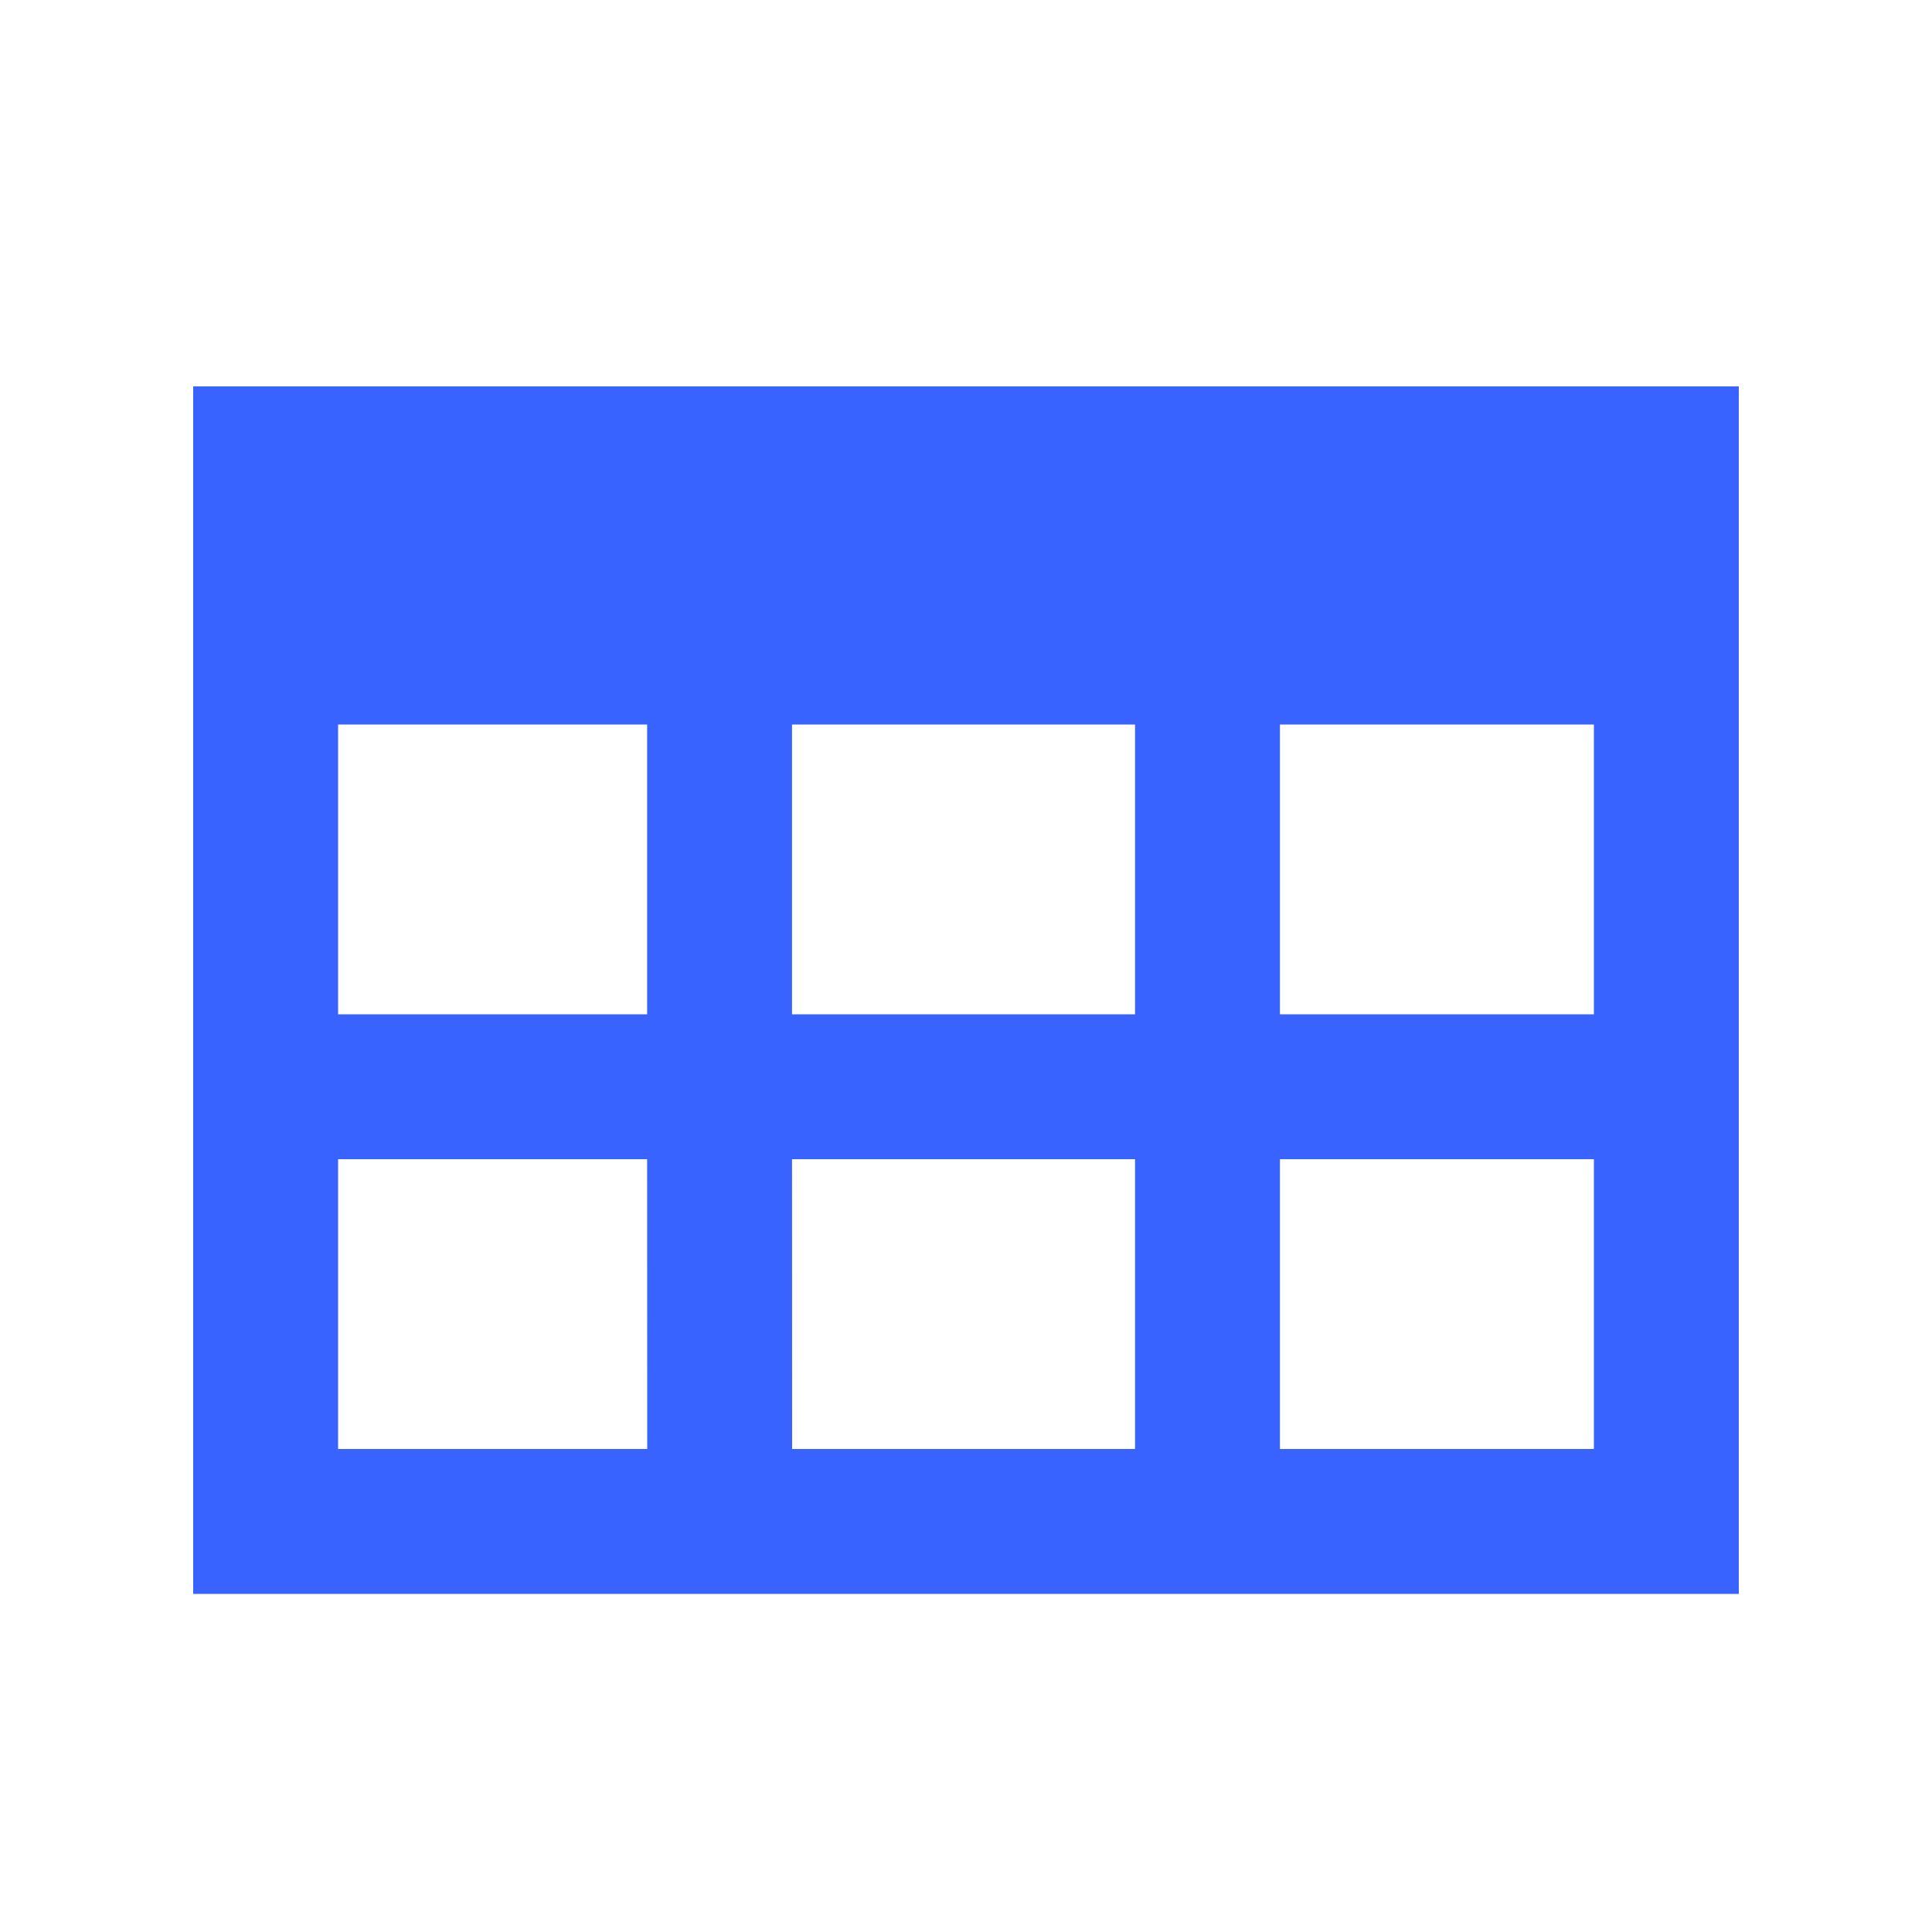 <?xml version="1.0" encoding="UTF-8"?>
<svg width="20px" height="20px" viewBox="0 0 20 20" version="1.1" xmlns="http://www.w3.org/2000/svg" xmlns:xlink="http://www.w3.org/1999/xlink">
    <title>表</title>
    <g id="数据字典" stroke="none" stroke-width="1" fill="none" fill-rule="evenodd">
        <g id="业务图标-40*40" transform="translate(-613, -213)">
            <g id="表" transform="translate(613, 213)">
                <rect id="矩形备份-3" x="0" y="0" width="20" height="20"></rect>
                <path d="M18,4 L18,16.5 L2,16.5 L2,4 L18,4 Z M6.699,12 L3.5,12 L3.5,15 L6.7,15 L6.699,12 Z M11.75,12 L8.199,12 L8.2,15 L11.75,15 L11.75,12 Z M16.5,12 L13.25,12 L13.25,15 L16.5,15 L16.5,12 Z M6.699,7.5 L3.5,7.5 L3.5,10.5 L6.699,10.5 L6.699,7.5 Z M11.75,7.5 L8.199,7.5 L8.199,10.5 L11.75,10.5 L11.75,7.5 Z M16.5,7.5 L13.25,7.5 L13.25,10.5 L16.5,10.5 L16.5,7.5 Z" id="形状结合" fill="#3863FF" fill-rule="nonzero"></path>
            </g>
        </g>
    </g>
</svg>
